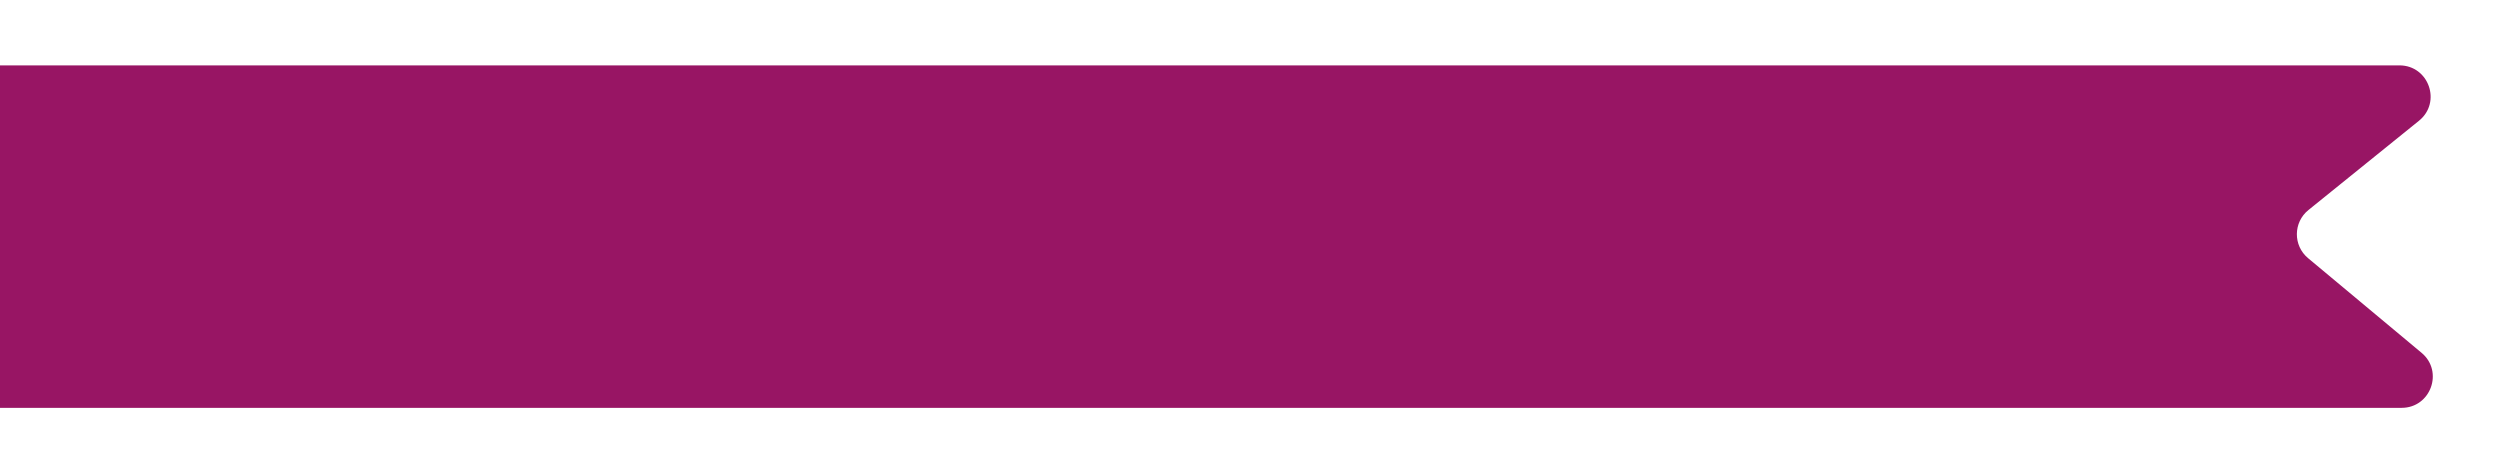 <svg width="803" height="152" viewBox="0 0 803 152" fill="none" xmlns="http://www.w3.org/2000/svg">
<g filter="url(#filter0_d)">
<path d="M-148 18C-148 12.477 -143.523 8 -138 8L770.7 8C780.13 8 784.319 19.855 776.983 25.78L741.471 54.457C736.565 58.419 736.506 65.878 741.349 69.917L777.802 100.32C784.984 106.31 780.748 118 771.397 118H-138C-143.523 118 -148 113.523 -148 108V18Z" fill="#981564"/>
</g>
<defs>
<filter id="filter0_d" x="-169" y="0" width="971.417" height="152" filterUnits="userSpaceOnUse" color-interpolation-filters="sRGB">
<feFlood flood-opacity="0" result="BackgroundImageFix"/>
<feColorMatrix in="SourceAlpha" type="matrix" values="0 0 0 0 0 0 0 0 0 0 0 0 0 0 0 0 0 0 127 0"/>
<feOffset dy="13"/>
<feGaussianBlur stdDeviation="10.5"/>
<feColorMatrix type="matrix" values="0 0 0 0 0 0 0 0 0 0 0 0 0 0 0 0 0 0 0.21 0"/>
<feBlend mode="normal" in2="BackgroundImageFix" result="effect1_dropShadow"/>
<feBlend mode="normal" in="SourceGraphic" in2="effect1_dropShadow" result="shape"/>
</filter>
</defs>
</svg>
